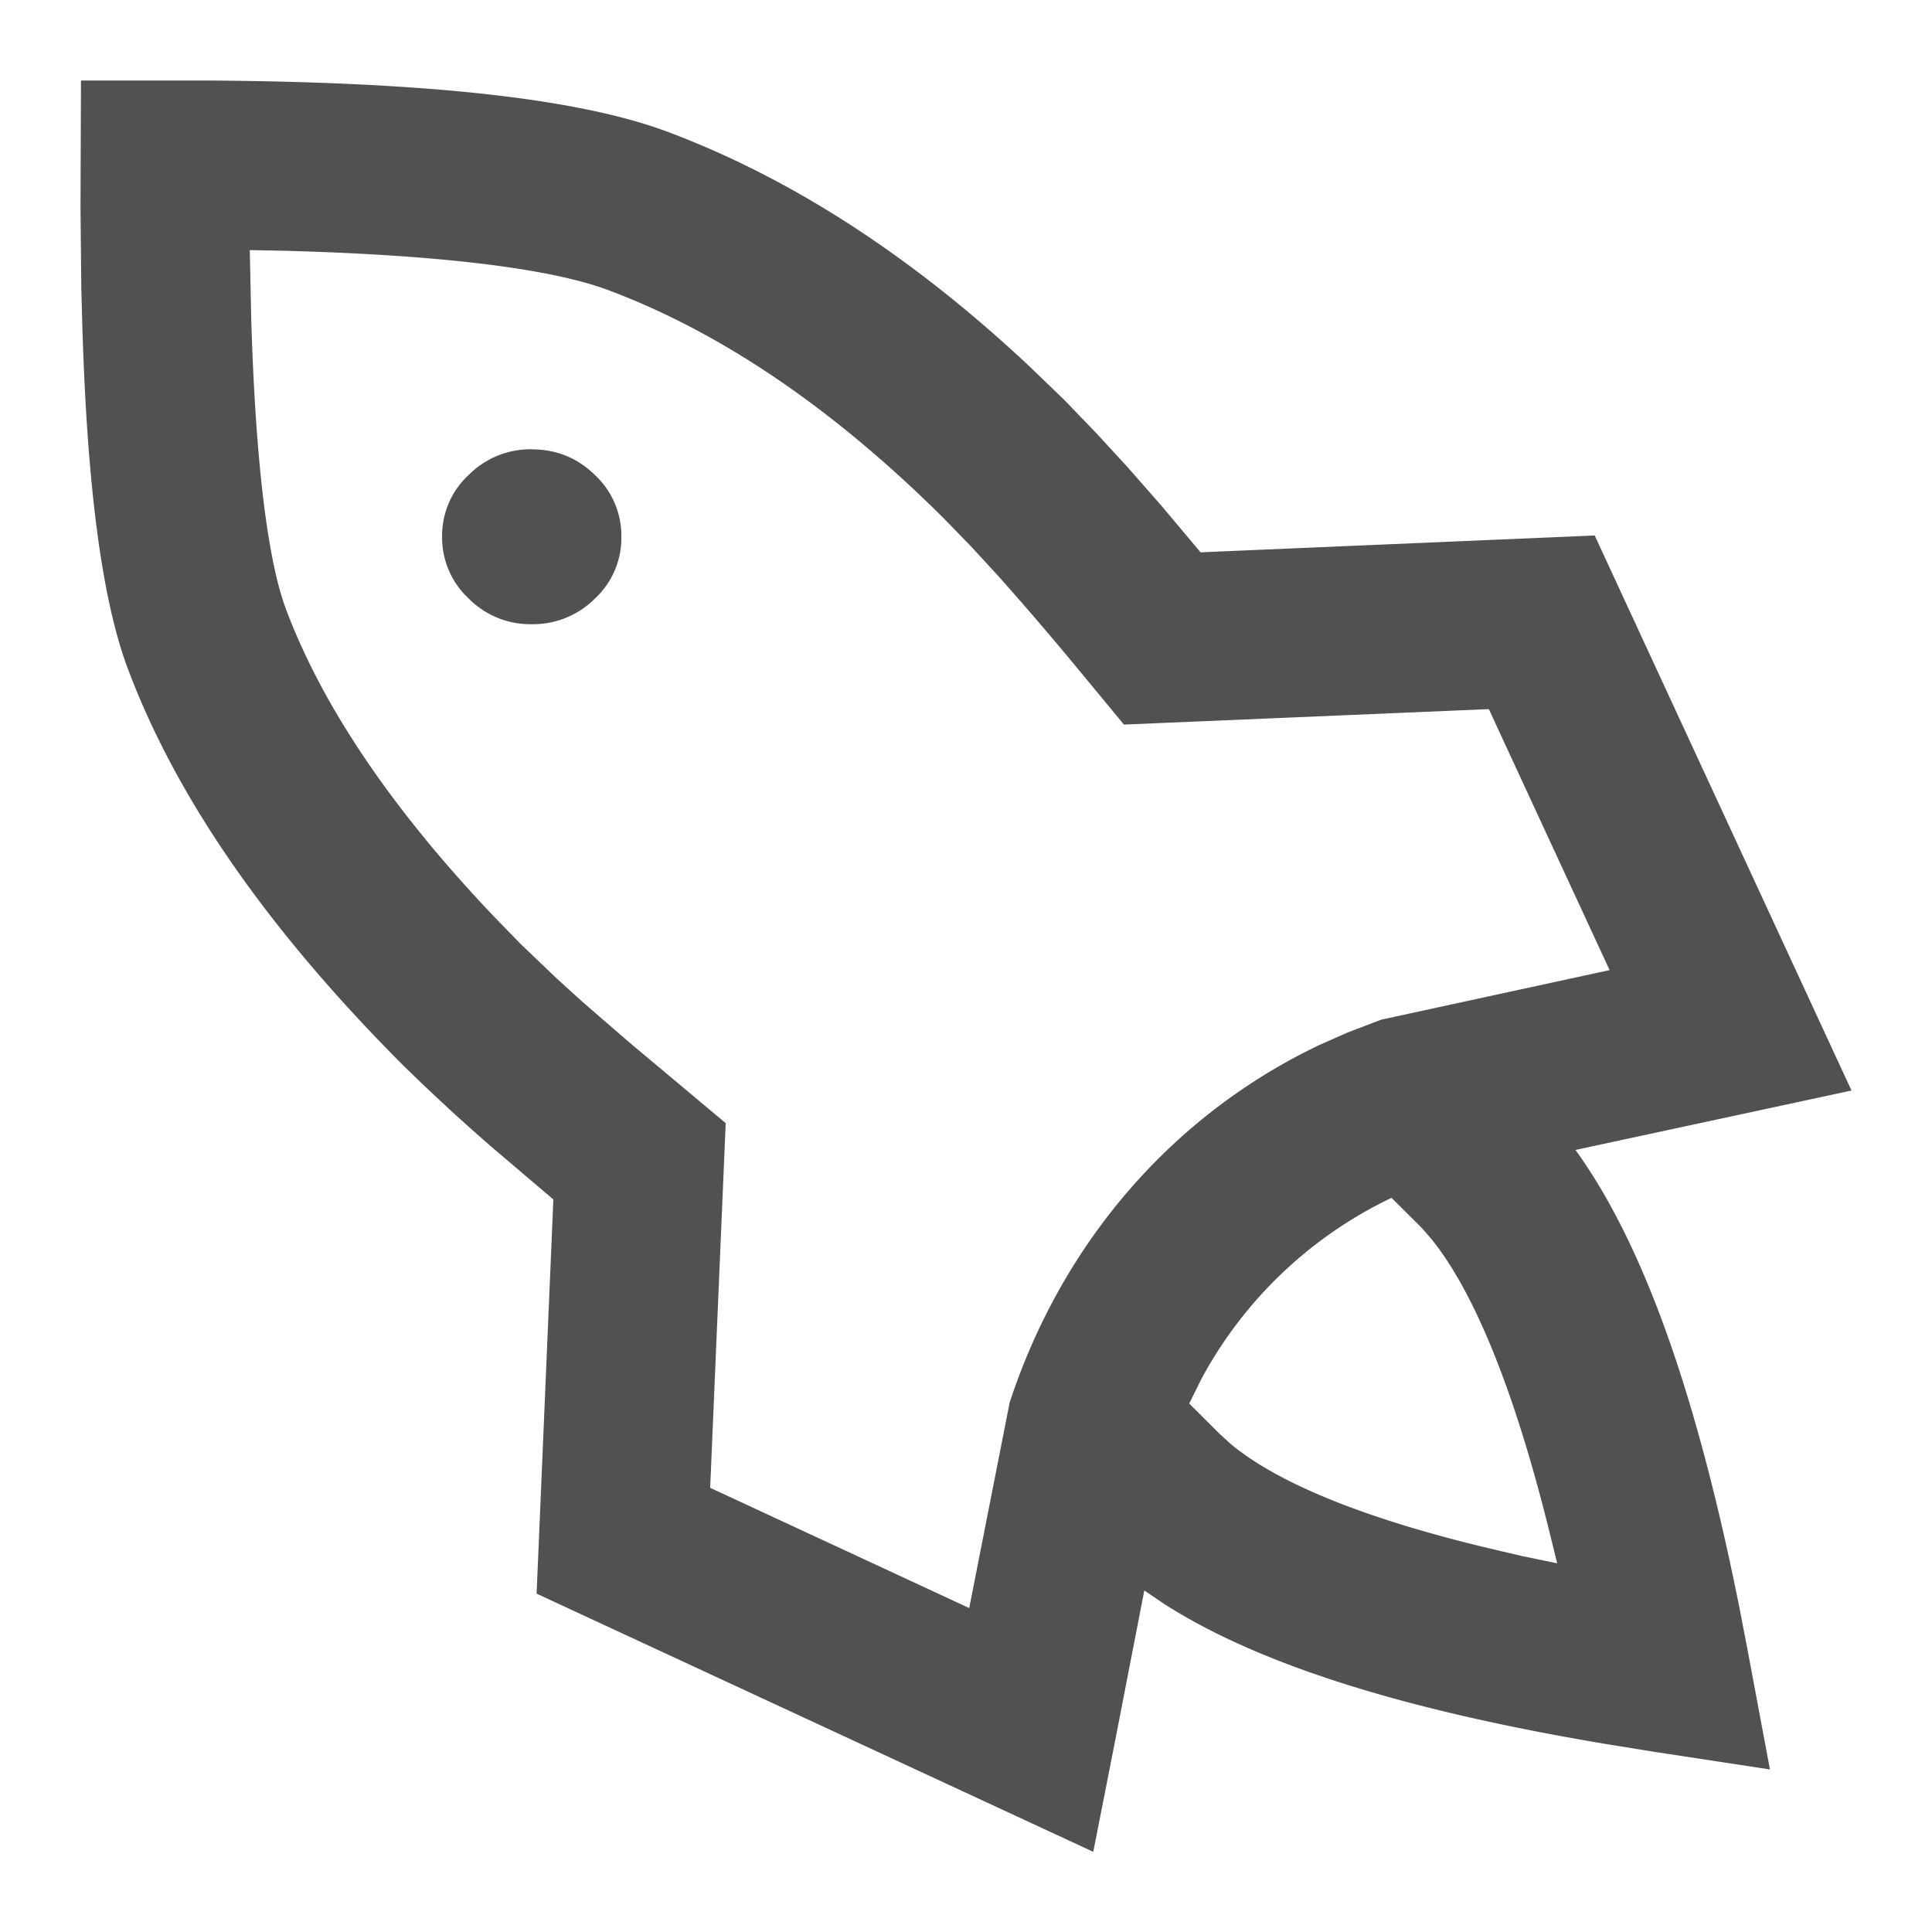<?xml version="1.0" standalone="no"?><!DOCTYPE svg PUBLIC "-//W3C//DTD SVG 1.1//EN" "http://www.w3.org/Graphics/SVG/1.1/DTD/svg11.dtd"><svg t="1712331207444" class="icon" viewBox="0 0 1024 1024" version="1.1" xmlns="http://www.w3.org/2000/svg" p-id="12724" xmlns:xlink="http://www.w3.org/1999/xlink" width="128" height="128"><path d="M109.653 42.667c116.224 0.768 196.693 9.387 244.267 27.221 65.92 24.747 129.792 66.219 191.488 124.075l18.517 17.835 17.067 17.707 16.725 18.176 17.963 20.48 20.651 24.576 208.896-8.917L981.333 578.005l-146.304 31.488c36.608 50.645 64.64 131.157 87.083 243.499l4.395 22.912 11.605 61.952-62.336-9.515-23.211-3.755c-106.411-17.707-184.576-41.856-235.52-74.453l-10.539-7.168-16.043 82.645-11.008 55.893-295.04-136.832 8.875-208.939-32.811-27.904a1045.76 1045.76 0 0 1-47.787-44.16C141.995 492.629 93.781 423.424 67.968 354.987c-13.909-36.736-21.76-96.725-24.32-181.973l-0.555-20.053L42.667 109.909 42.923 42.667h66.688z m22.741 89.813l0.768 36.821c2.304 76.032 8.747 128 18.56 153.984 19.2 50.859 55.339 104.704 109.013 161.365l15.019 15.488 19.285 18.432 13.568 12.331 24.747 21.419 51.285 42.965-8.235 193.28 137.301 63.744 21.461-109.056c28.416-86.187 87.595-152.96 164.267-189.44l14.549-6.443 18.048-6.912 121.088-26.283-64-138.325-193.408 8.192-24.832-30.037c-13.653-16.555-27.648-32.853-41.941-48.896l-14.123-15.36-14.379-14.805c-58.581-58.325-118.187-98.773-177.92-121.131-30.293-11.392-88.235-18.645-171.776-20.907l-18.261-0.341zM737.536 634.88a223.872 223.872 0 0 0-100.864 96.171l-6.357 12.843 16.085 16.043 5.632 5.163c24.661 20.736 70.912 39.808 137.984 55.723l17.152 4.011 18.176 3.755-4.352-17.664c-18.56-74.795-39.851-126.421-62.251-154.155l-5.205-5.973-16-15.915zM281.856 238.165c13.013 0 24.277 4.565 33.536 13.653a44.075 44.075 0 0 1 13.952 32.64 43.776 43.776 0 0 1-13.952 32.725 46.293 46.293 0 0 1-33.536 13.653 45.909 45.909 0 0 1-33.493-13.653 44.075 44.075 0 0 1-14.037-32.725 43.776 43.776 0 0 1 14.037-32.683 46.293 46.293 0 0 1 33.493-13.653z" p-id="12725" fill="#515151"></path></svg>